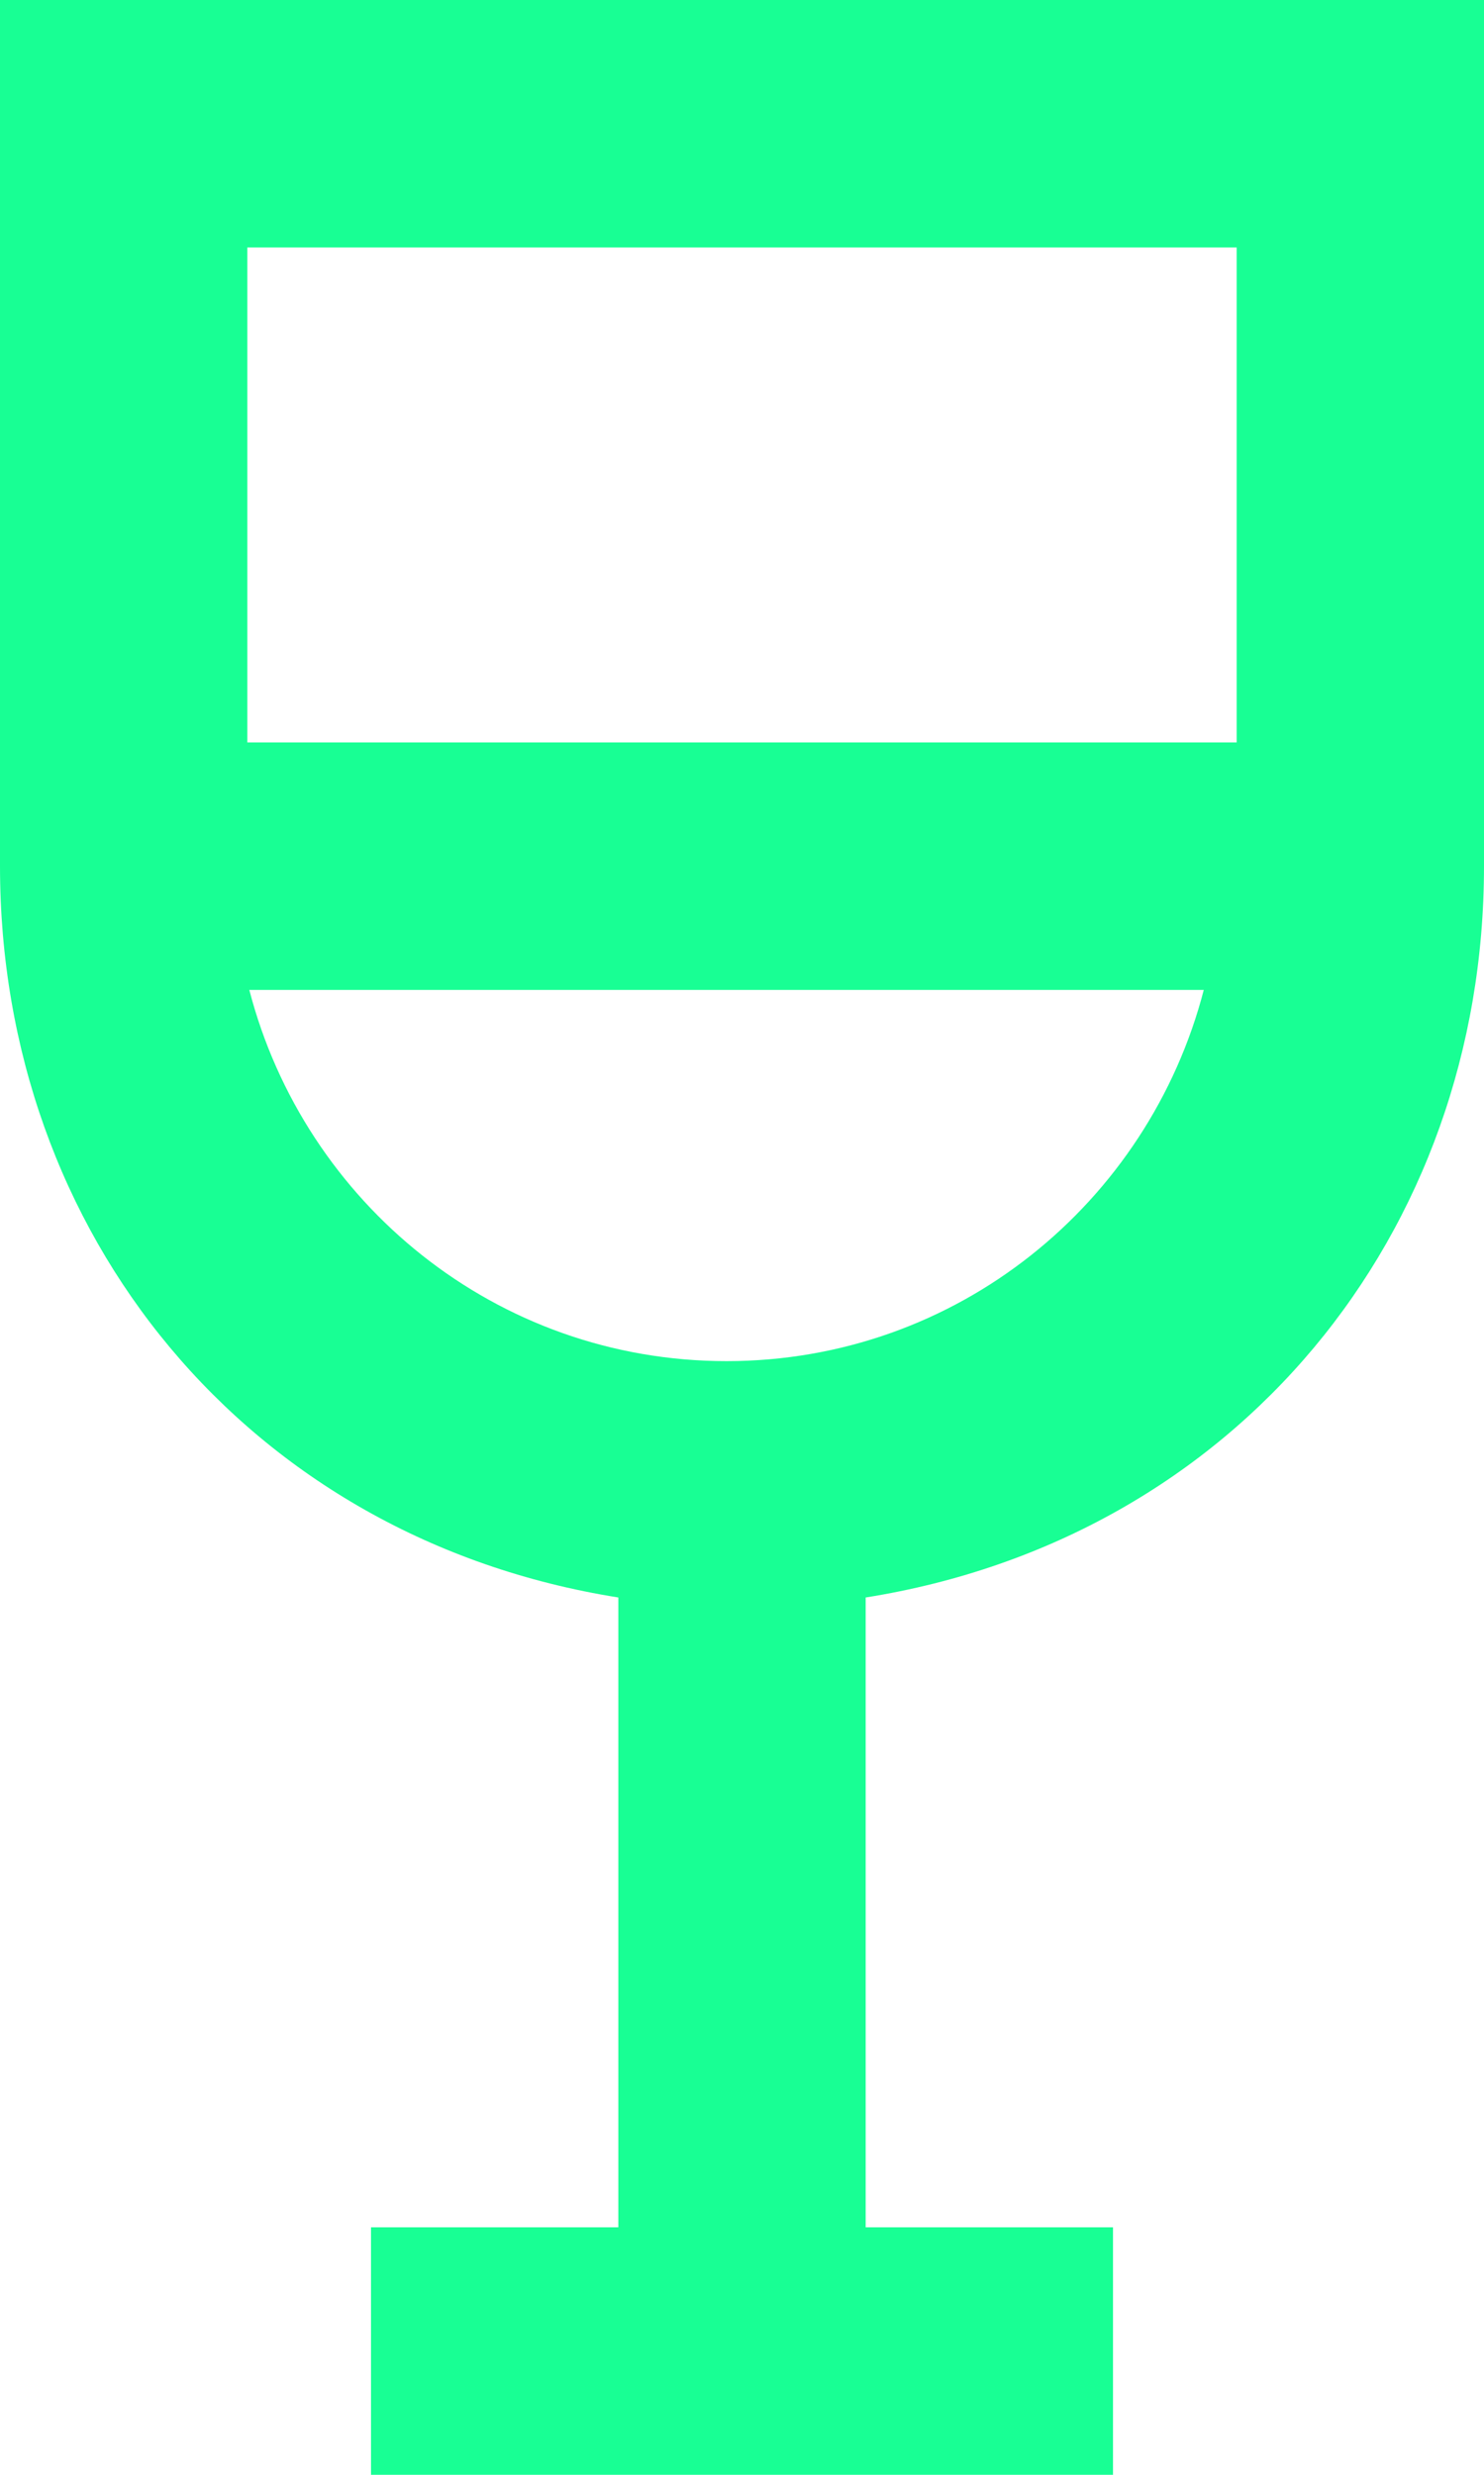 <?xml version="1.0" encoding="UTF-8" standalone="no"?>
<svg width="12px" height="20px" viewBox="0 0 12 20" version="1.1" xmlns="http://www.w3.org/2000/svg" xmlns:xlink="http://www.w3.org/1999/xlink">
    <!-- Generator: Sketch 3.8.1 (29687) - http://www.bohemiancoding.com/sketch -->
    <title>drink [#683]</title>
    <desc>Created with Sketch.</desc>
    <defs></defs>
    <g id="Page-1" stroke="none" stroke-width="1" fill="none" fill-rule="evenodd">
        <g id="Dribbble-Dark-Preview" transform="translate(-264, -5159)" fill="#18FF94">
            <g id="icons" transform="translate(56, 160)">
                <path d="M213.875,5010 C212.013,5010 210.463,5008.722 210.016,5007 L217.734,5007 C217.287,5008.722 215.737,5010 213.875,5010 L213.875,5010 Z M210,5005 L218,5005 L218,5001 L210,5001 L210,5005 Z M208,4999 L208,5006 C208,5008.972 210,5011.433 213,5011.91 L213,5017 L211,5017 L211,5019 L217,5019 L217,5017 L215,5017 L215,5011.91 C218,5011.433 220,5008.972 220,5006 L220,4999 L208,4999 Z" id="drink-[#683]"></path>
            </g>
        </g>
    </g>
</svg>